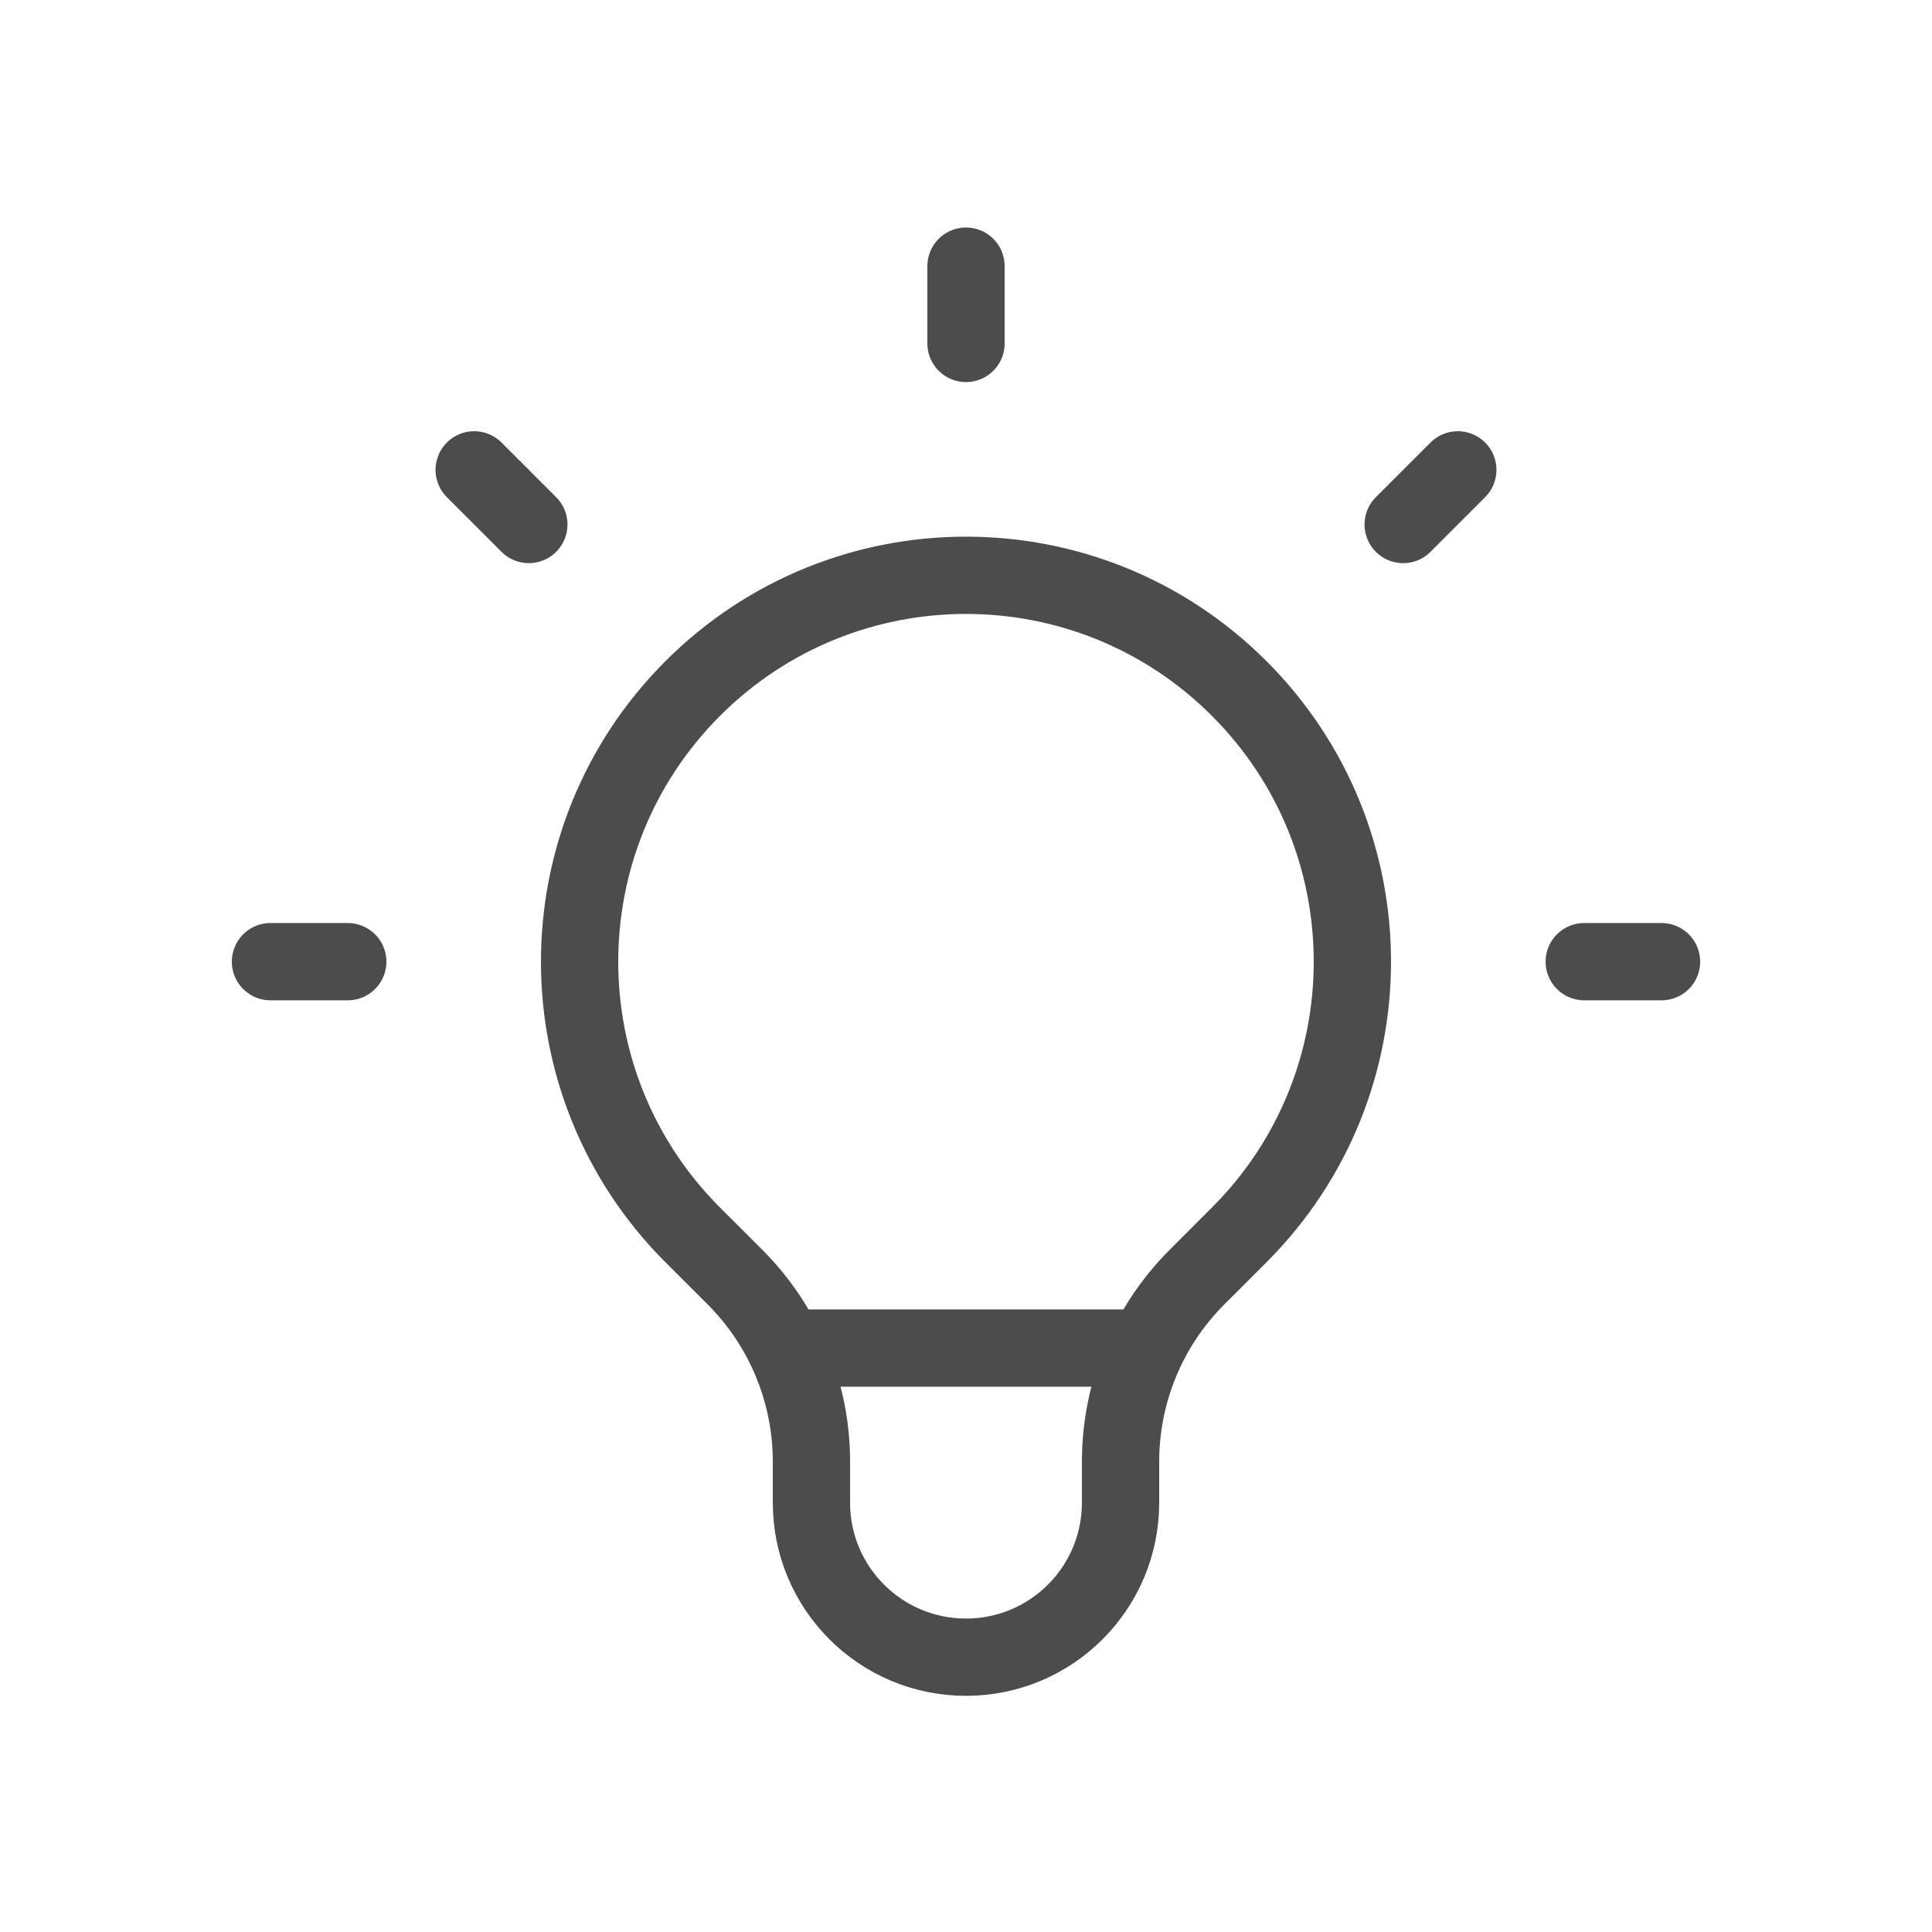 <svg width="25" height="25" viewBox="0 0 25 25" fill="none" xmlns="http://www.w3.org/2000/svg">
<path d="M10.164 17.444H14.836M12.5 3.444V4.444M18.864 6.08L18.157 6.787M21.5 12.444H20.5M4.5 12.444H3.5M6.843 6.787L6.136 6.08M8.964 15.98C7.012 14.027 7.012 10.861 8.964 8.909C10.917 6.956 14.083 6.956 16.035 8.909C17.988 10.861 17.988 14.027 16.035 15.98L15.488 16.527C14.855 17.16 14.5 18.018 14.5 18.913V19.444C14.5 20.549 13.604 21.444 12.5 21.444C11.395 21.444 10.5 20.549 10.5 19.444V18.913C10.5 18.018 10.144 17.16 9.512 16.527L8.964 15.98Z" stroke="#4C4C4C" stroke-linecap="round" stroke-linejoin="round"/>
</svg>
